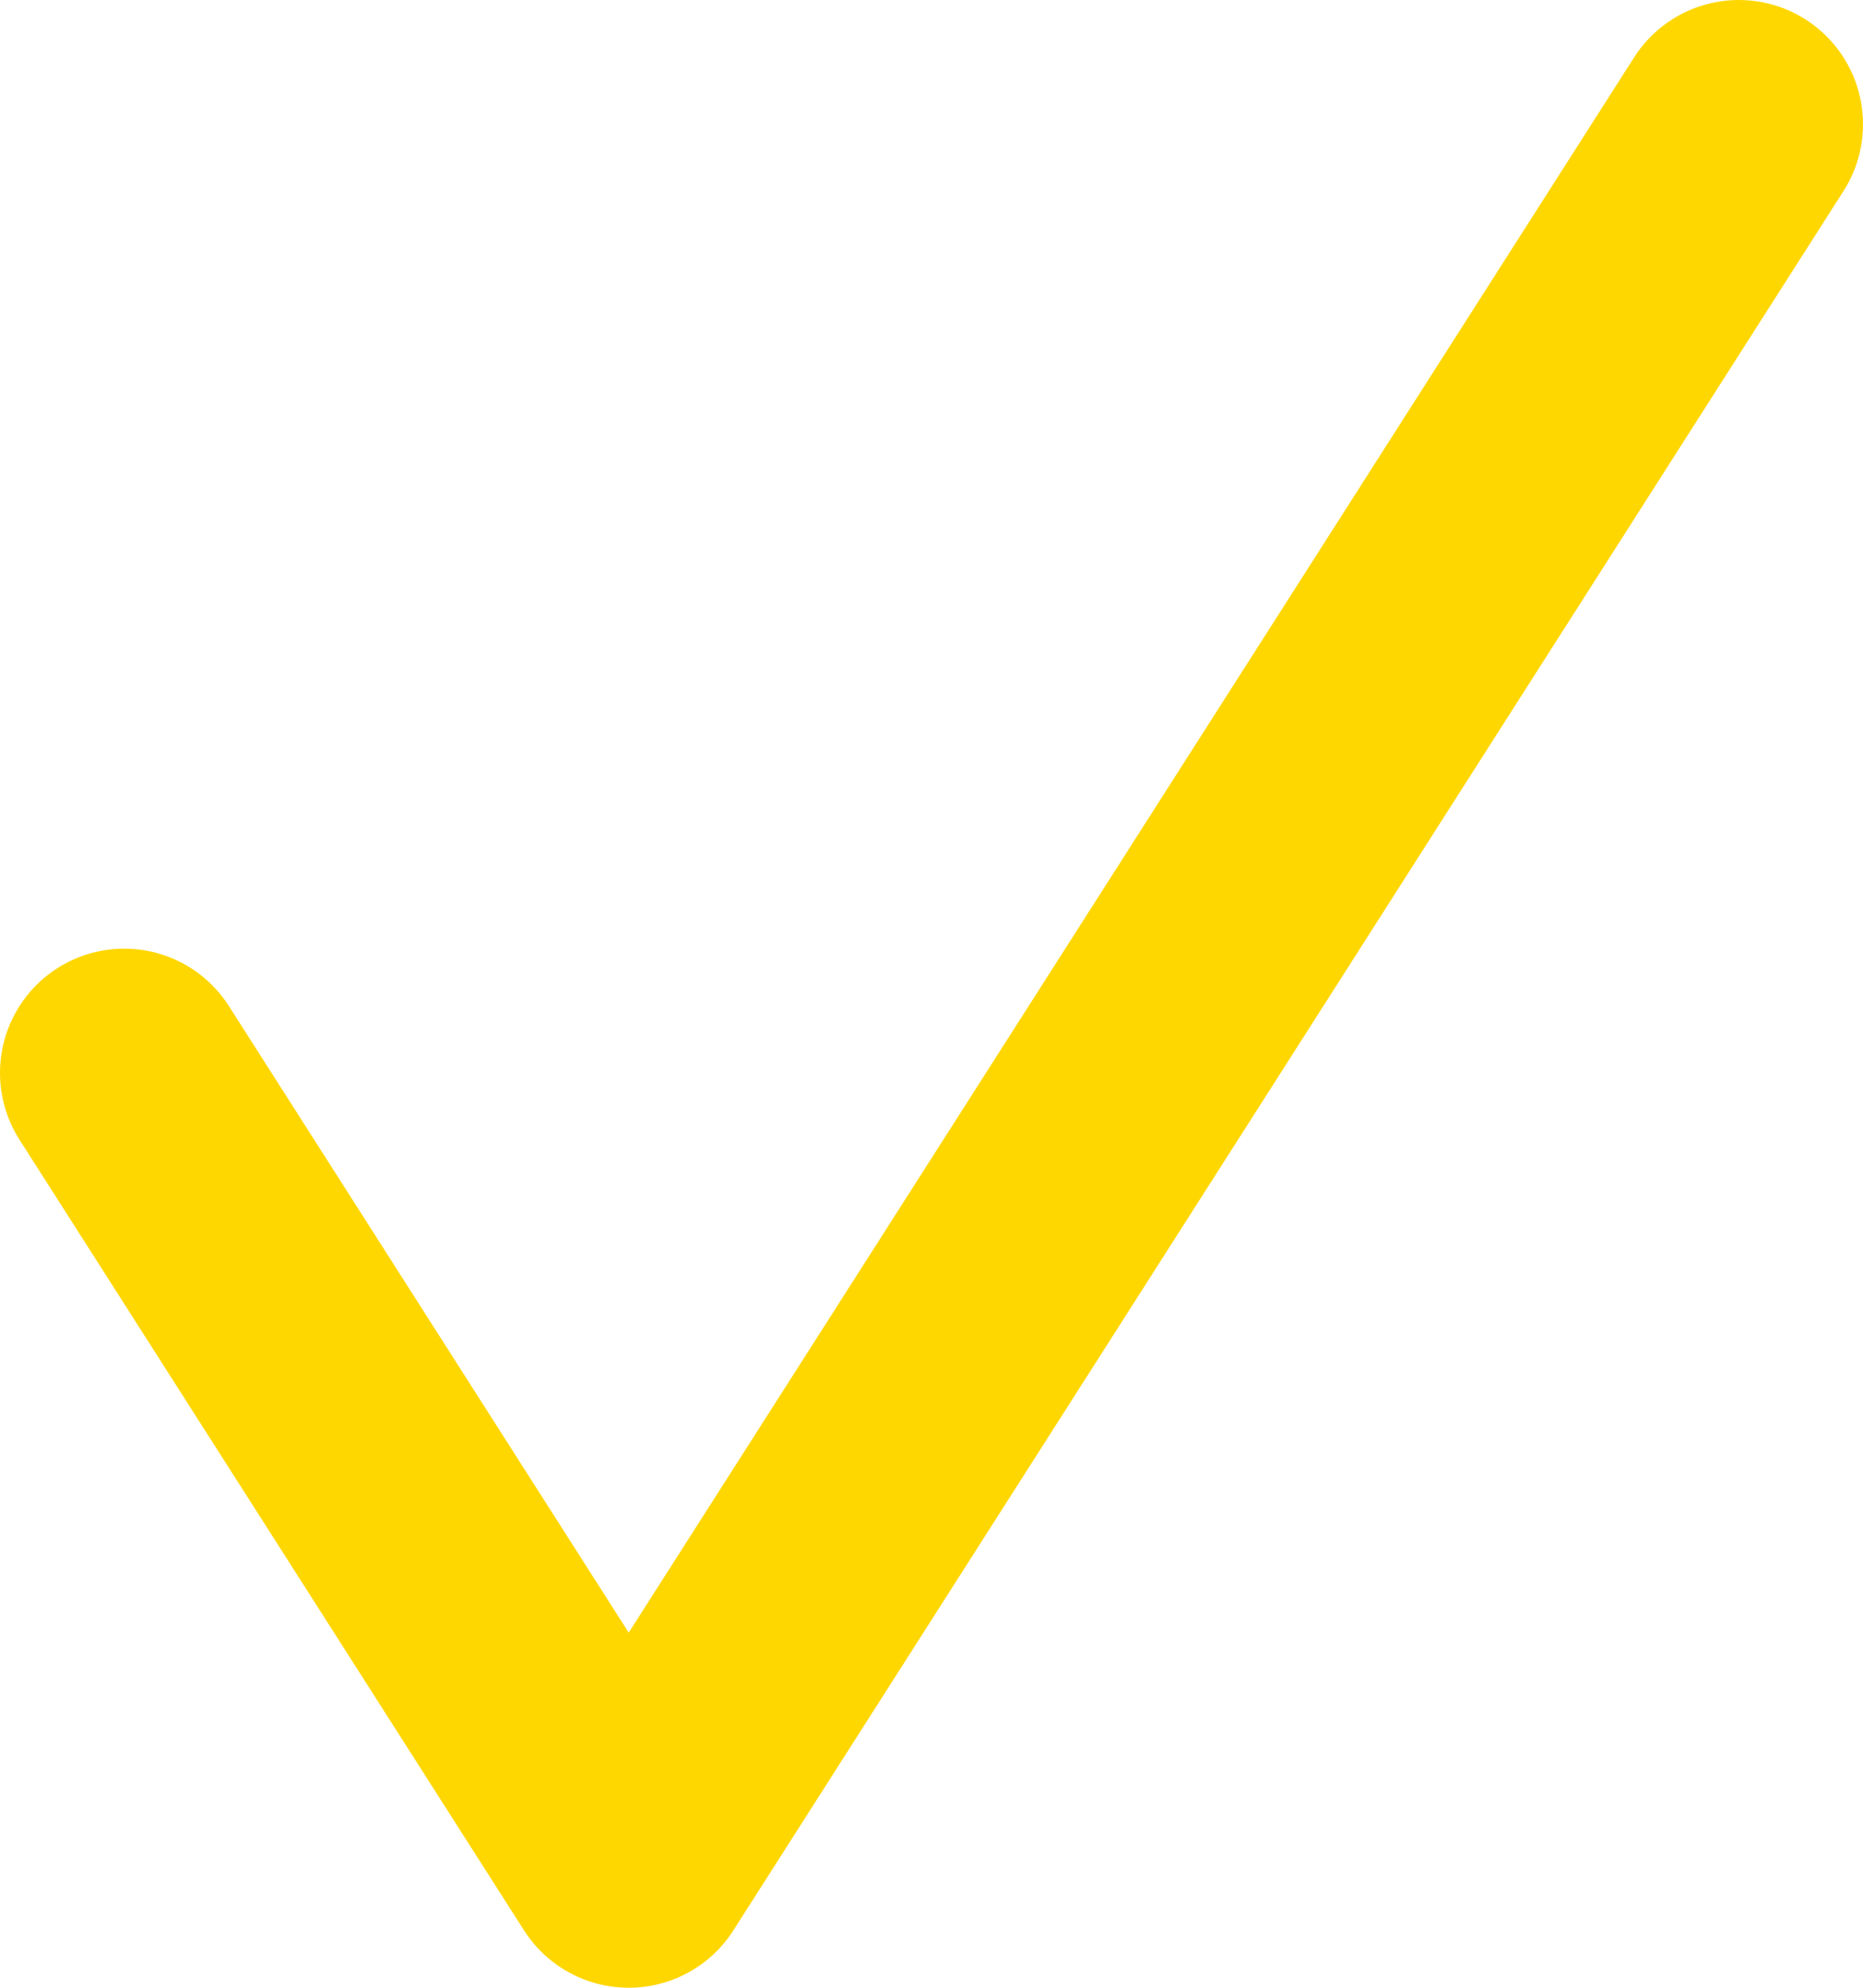 <svg width="15" height="16" viewBox="0 0 15 16" fill="none" xmlns="http://www.w3.org/2000/svg">
<path d="M14 1L5.062 15L1 8.636" stroke="#FFD700" stroke-width="2" stroke-linecap="round" stroke-linejoin="round"/>
</svg>

